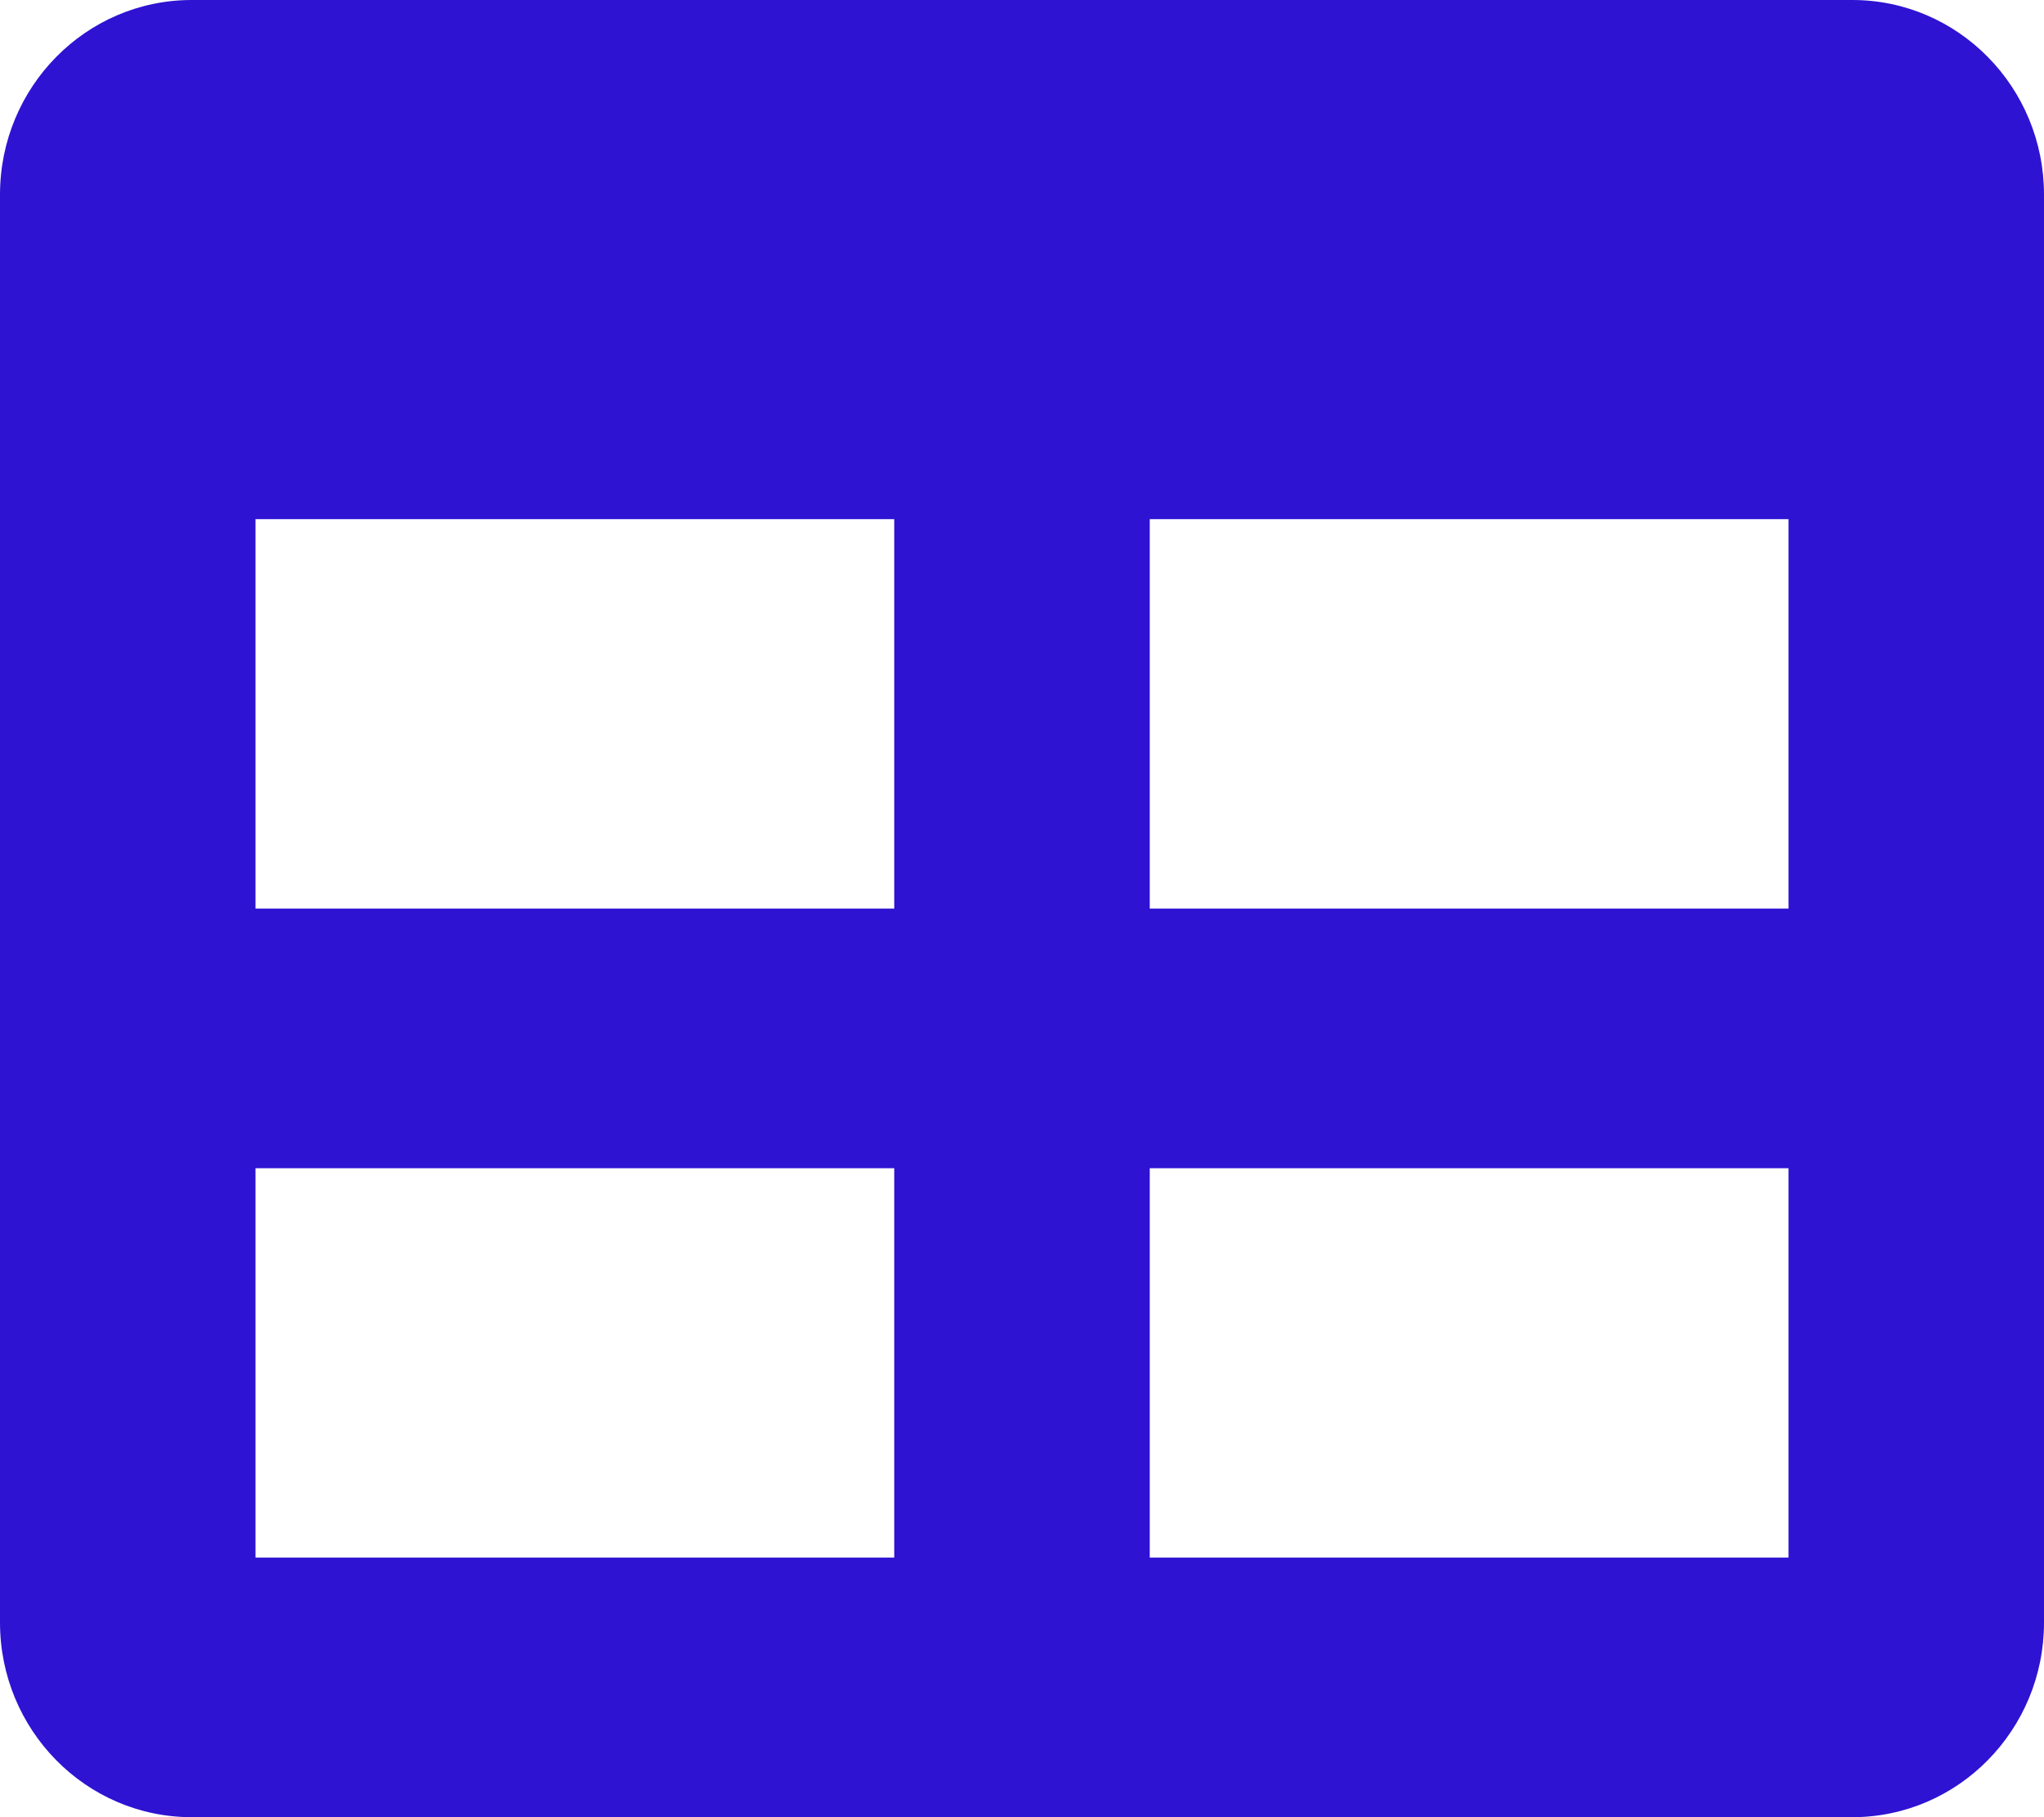 <svg width="18" height="16" viewBox="0 0 18 16" fill="none" xmlns="http://www.w3.org/2000/svg">
<path d="M16.312 0H1.688C0.756 0 0 0.767 0 1.714V14.286C0 15.232 0.756 16 1.688 16H16.312C17.244 16 18 15.232 18 14.286V1.714C18 0.767 17.244 0 16.312 0ZM7.875 13.714H2.25V10.286H7.875V13.714ZM7.875 8H2.25V4.571H7.875V8ZM15.75 13.714H10.125V10.286H15.75V13.714ZM15.75 8H10.125V4.571H15.75V8Z" fill="#2E13D2"/>
</svg>
